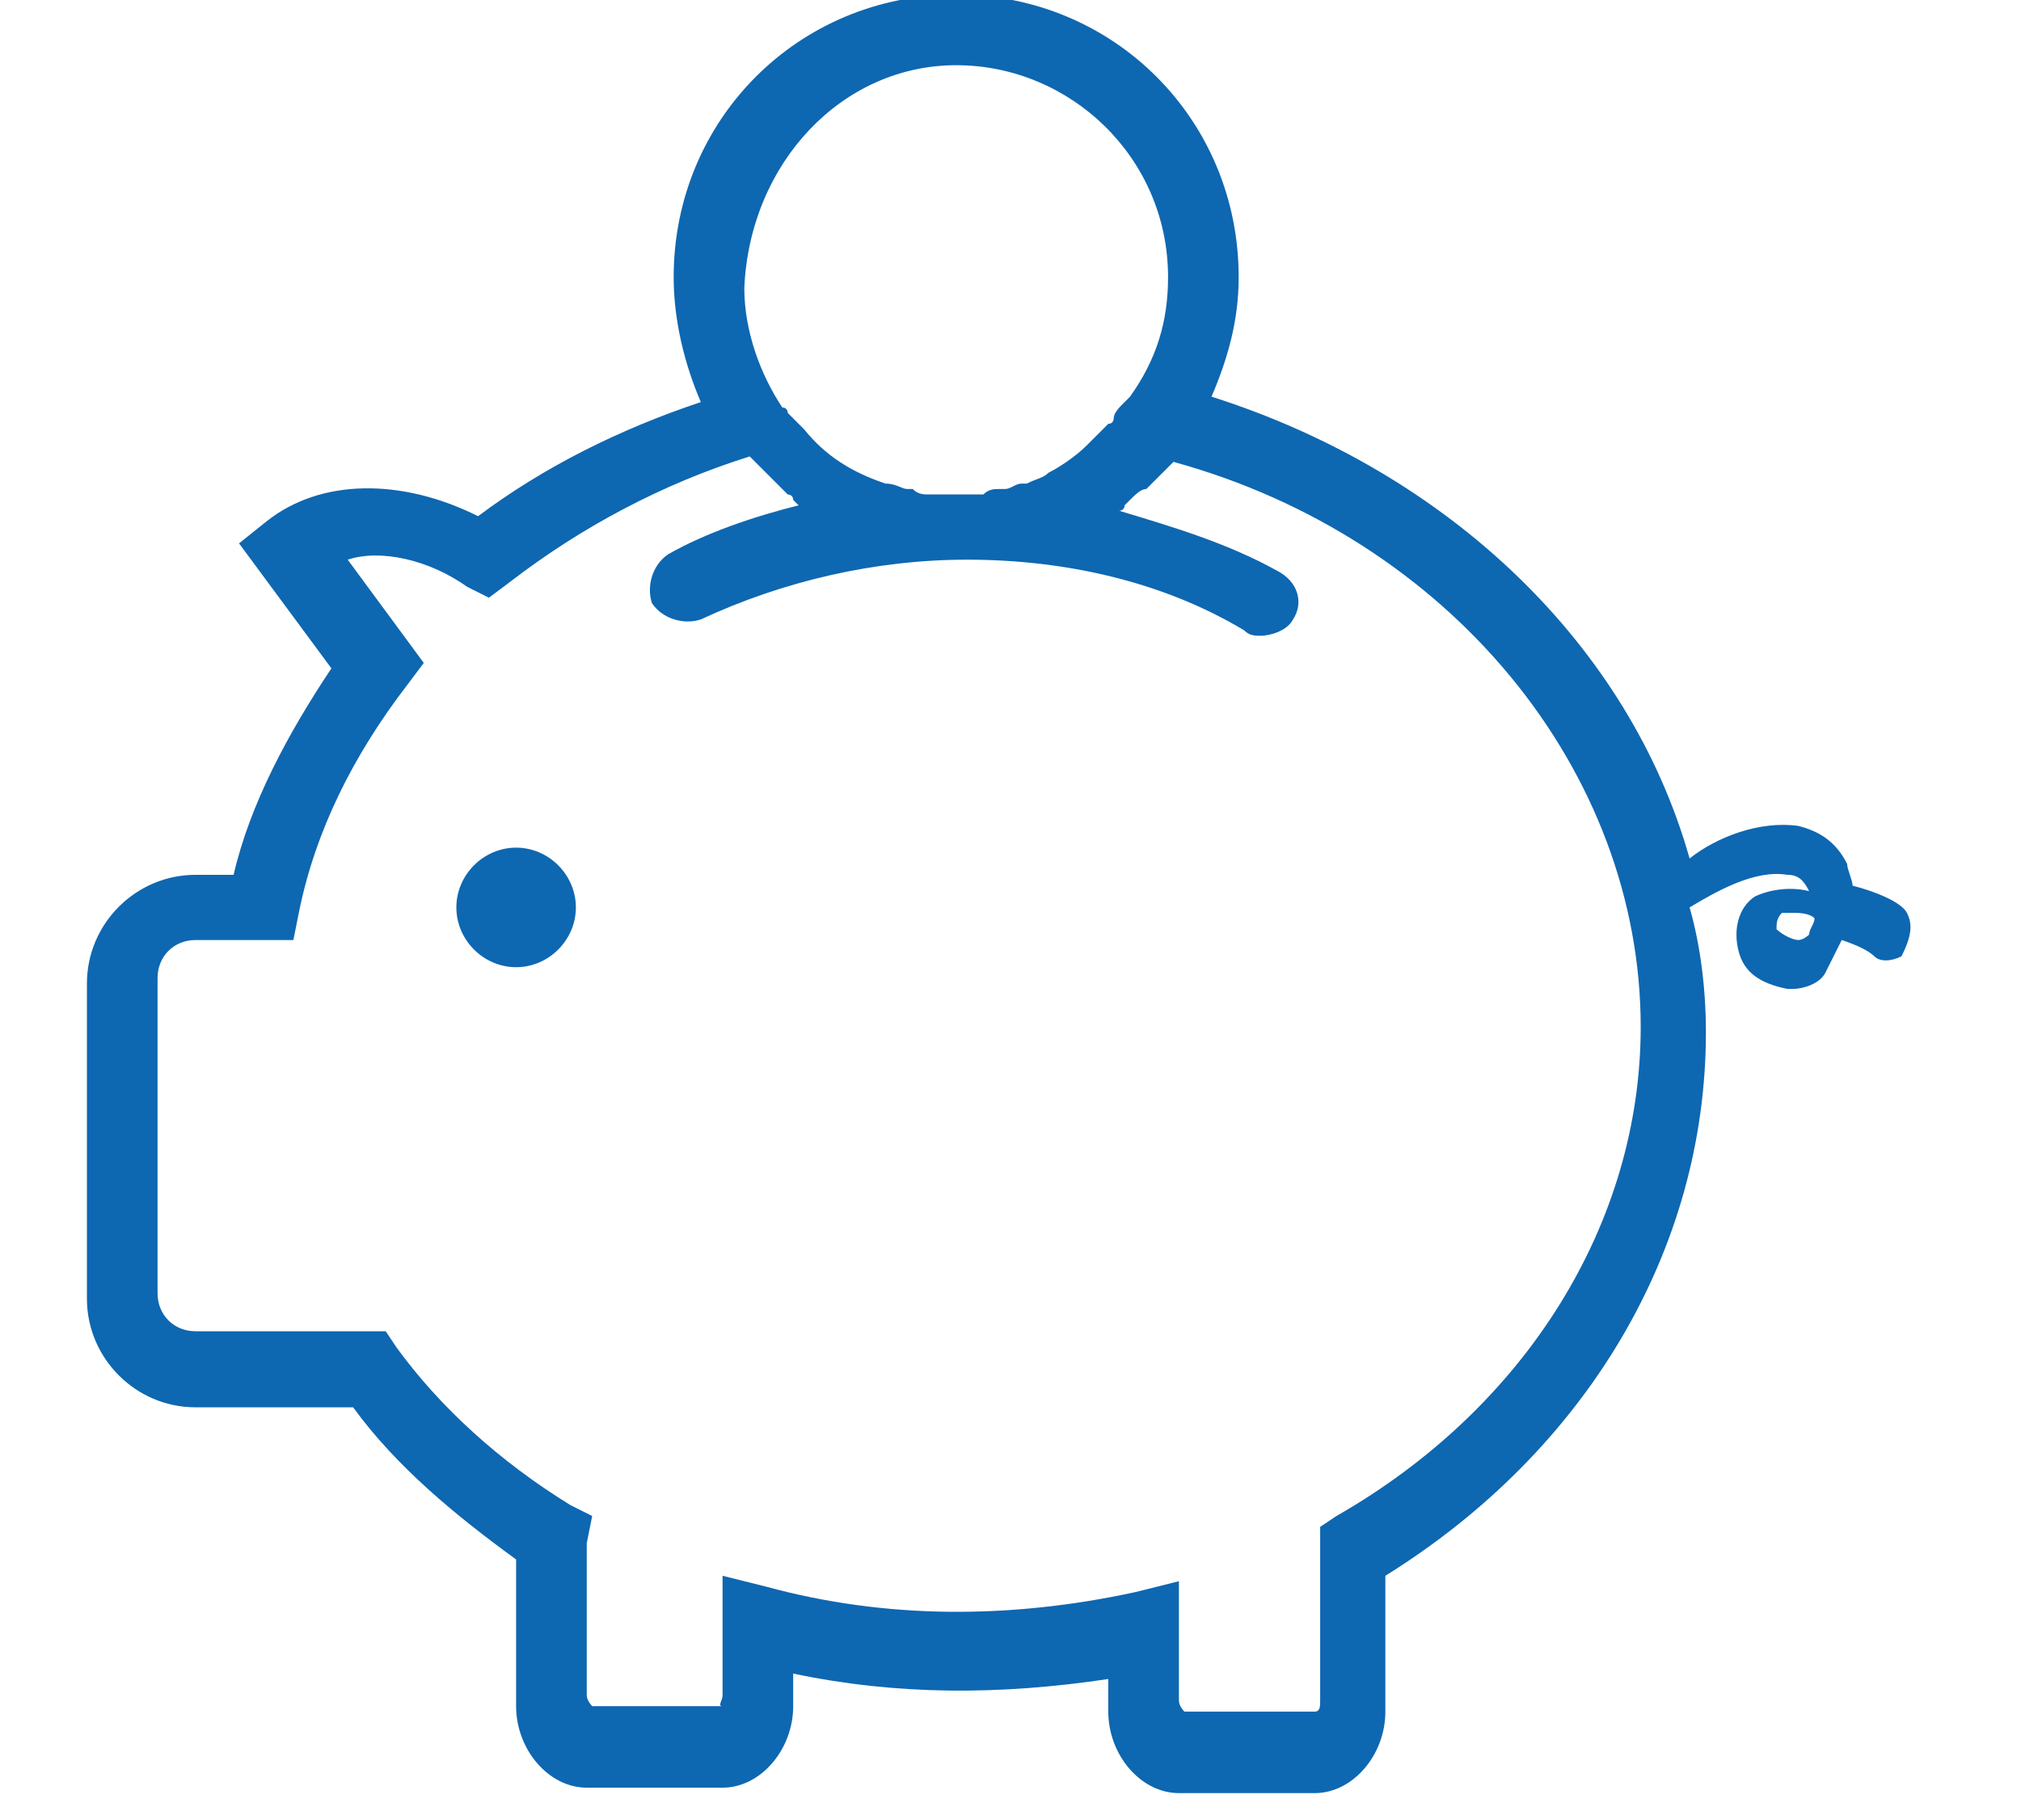 <?xml version="1.0" encoding="utf-8"?>
<!-- Generator: Adobe Illustrator 19.0.0, SVG Export Plug-In . SVG Version: 6.00 Build 0)  -->
<svg version="1.1" id="icons" xmlns="http://www.w3.org/2000/svg" xmlns:xlink="http://www.w3.org/1999/xlink" x="0px" y="0px"
	 viewBox="-286 380.5 37.2 33.5" style="enable-background:new -286 380.5 37.2 33.5;" xml:space="preserve">
<style type="text/css">
	.st0{fill:#0E67B1;}
</style>
<g>
	<g>
		<path class="st0" d="M-250.9,397.3c-0.1-0.2-0.6-0.4-1-0.5c0-0.1-0.1-0.3-0.1-0.4c-0.2-0.4-0.5-0.6-0.9-0.7
			c-0.7-0.1-1.5,0.2-2,0.6c-1.1-3.9-4.4-7.1-8.8-8.5c0.3-0.7,0.5-1.4,0.5-2.2c0-2.9-2.3-5.2-5.2-5.2c-2.9,0-5.2,2.3-5.2,5.2
			c0,0.8,0.2,1.6,0.5,2.3c-1.5,0.5-2.9,1.2-4.1,2.1c-1.4-0.7-2.9-0.7-3.9,0.1l-0.5,0.4l1.7,2.3c-0.8,1.2-1.5,2.5-1.8,3.8h-0.7
			c-1.1,0-2,0.9-2,2v5.8c0,1.1,0.9,2,2,2h2.9c0.8,1.1,1.9,2,3,2.8v2.7c0,0.8,0.6,1.5,1.3,1.5h2.5c0.7,0,1.3-0.7,1.3-1.5v-0.6
			c1.9,0.4,3.8,0.4,5.8,0.1v0.6c0,0.8,0.6,1.5,1.3,1.5h2.5c0.7,0,1.3-0.7,1.3-1.5v-2.5c3.7-2.3,5.9-6,5.9-10c0-0.8-0.1-1.6-0.3-2.3
			c0.5-0.3,1.2-0.7,1.8-0.6c0.2,0,0.3,0.1,0.4,0.3c-0.4-0.1-0.8,0-1,0.1c-0.3,0.2-0.4,0.6-0.3,1c0.1,0.4,0.4,0.6,0.9,0.7
			c0,0,0.1,0,0.1,0c0.2,0,0.5-0.1,0.6-0.3c0.1-0.2,0.2-0.4,0.3-0.6c0.3,0.1,0.5,0.2,0.6,0.3c0.1,0.1,0.3,0.1,0.5,0
			C-250.8,397.7-250.8,397.5-250.9,397.3L-250.9,397.3z M-268.4,381.7c2.1,0,3.9,1.7,3.9,3.9c0,0.8-0.2,1.5-0.7,2.2l0,0
			c0,0,0,0-0.1,0.1c-0.1,0.1-0.2,0.2-0.2,0.3c0,0,0,0.1-0.1,0.1c-0.1,0.1-0.2,0.2-0.3,0.3c0,0,0,0-0.1,0.1c-0.2,0.2-0.5,0.4-0.7,0.5
			c0,0,0,0,0,0c-0.1,0.1-0.2,0.1-0.4,0.2c0,0-0.1,0-0.1,0c-0.1,0-0.2,0.1-0.3,0.1c0,0-0.1,0-0.1,0c-0.1,0-0.2,0-0.3,0.1
			c0,0-0.1,0-0.1,0c-0.1,0-0.3,0-0.4,0c-0.1,0-0.3,0-0.4,0c0,0-0.1,0-0.1,0c-0.1,0-0.2,0-0.3-0.1c0,0-0.1,0-0.1,0
			c-0.1,0-0.2-0.1-0.4-0.1c0,0,0,0,0,0c-0.6-0.2-1.1-0.5-1.5-1c0,0,0,0,0,0c-0.1-0.1-0.2-0.2-0.3-0.3c0,0,0-0.1-0.1-0.1l0,0
			c-0.4-0.6-0.7-1.4-0.7-2.2C-272.2,383.5-270.5,381.7-268.4,381.7L-268.4,381.7z M-261.4,408.4l-0.3,0.2l0,3.2c0,0.1,0,0.2-0.1,0.2
			l-2.4,0c0,0-0.1-0.1-0.1-0.2v-2.2l-0.8,0.2c-2.3,0.5-4.6,0.5-6.8-0.1l-0.8-0.2v2.2c0,0.1-0.1,0.2,0,0.2l-2.4,0
			c0,0-0.1-0.1-0.1-0.2l0-2.8l0.1-0.5l-0.4-0.2c-1.3-0.8-2.4-1.8-3.2-2.9l-0.2-0.3h-3.5c-0.4,0-0.7-0.3-0.7-0.7v-5.8
			c0-0.4,0.3-0.7,0.7-0.7h1.8l0.1-0.5c0.3-1.5,1-2.9,2-4.2l0.3-0.4l-1.4-1.9c0.6-0.2,1.5,0,2.2,0.5l0.4,0.2l0.4-0.3
			c1.3-1,2.8-1.8,4.4-2.3c0,0,0,0,0,0c0.1,0.1,0.2,0.2,0.3,0.3c0,0,0.1,0.1,0.1,0.1c0.1,0.1,0.2,0.2,0.3,0.3c0,0,0.1,0,0.1,0.1
			c0,0,0.1,0.1,0.1,0.1c-0.8,0.2-1.7,0.5-2.4,0.9c-0.3,0.2-0.4,0.6-0.3,0.9c0.2,0.3,0.6,0.4,0.9,0.3c1.5-0.7,3.2-1.1,4.9-1.1
			c1.8,0,3.6,0.4,5.1,1.3c0.1,0.1,0.2,0.1,0.3,0.1c0.2,0,0.5-0.1,0.6-0.3c0.2-0.3,0.1-0.7-0.3-0.9c-0.9-0.5-1.9-0.8-2.9-1.1
			c0,0,0.1,0,0.1-0.1c0,0,0.1-0.1,0.1-0.1c0.1-0.1,0.2-0.2,0.3-0.2c0,0,0.1-0.1,0.1-0.1c0.1-0.1,0.2-0.2,0.3-0.3c0,0,0,0,0.1-0.1
			c5.1,1.4,8.6,5.7,8.6,10.4C-255.8,403-257.9,406.4-261.4,408.4L-261.4,408.4z M-252.7,397.7c0,0-0.1,0.1-0.2,0.1
			c-0.1,0-0.3-0.1-0.4-0.2c0-0.1,0-0.2,0.1-0.3c0,0,0.1,0,0.2,0c0.1,0,0.3,0,0.4,0.1C-252.6,397.5-252.7,397.6-252.7,397.7
			L-252.7,397.7z M-275.4,397.2c0,0.6-0.5,1.1-1.1,1.1c-0.6,0-1.1-0.5-1.1-1.1c0-0.6,0.5-1.1,1.1-1.1
			C-275.9,396.1-275.4,396.6-275.4,397.2L-275.4,397.2z M-275.4,397.2"/>
	</g>
</g>
</svg>
